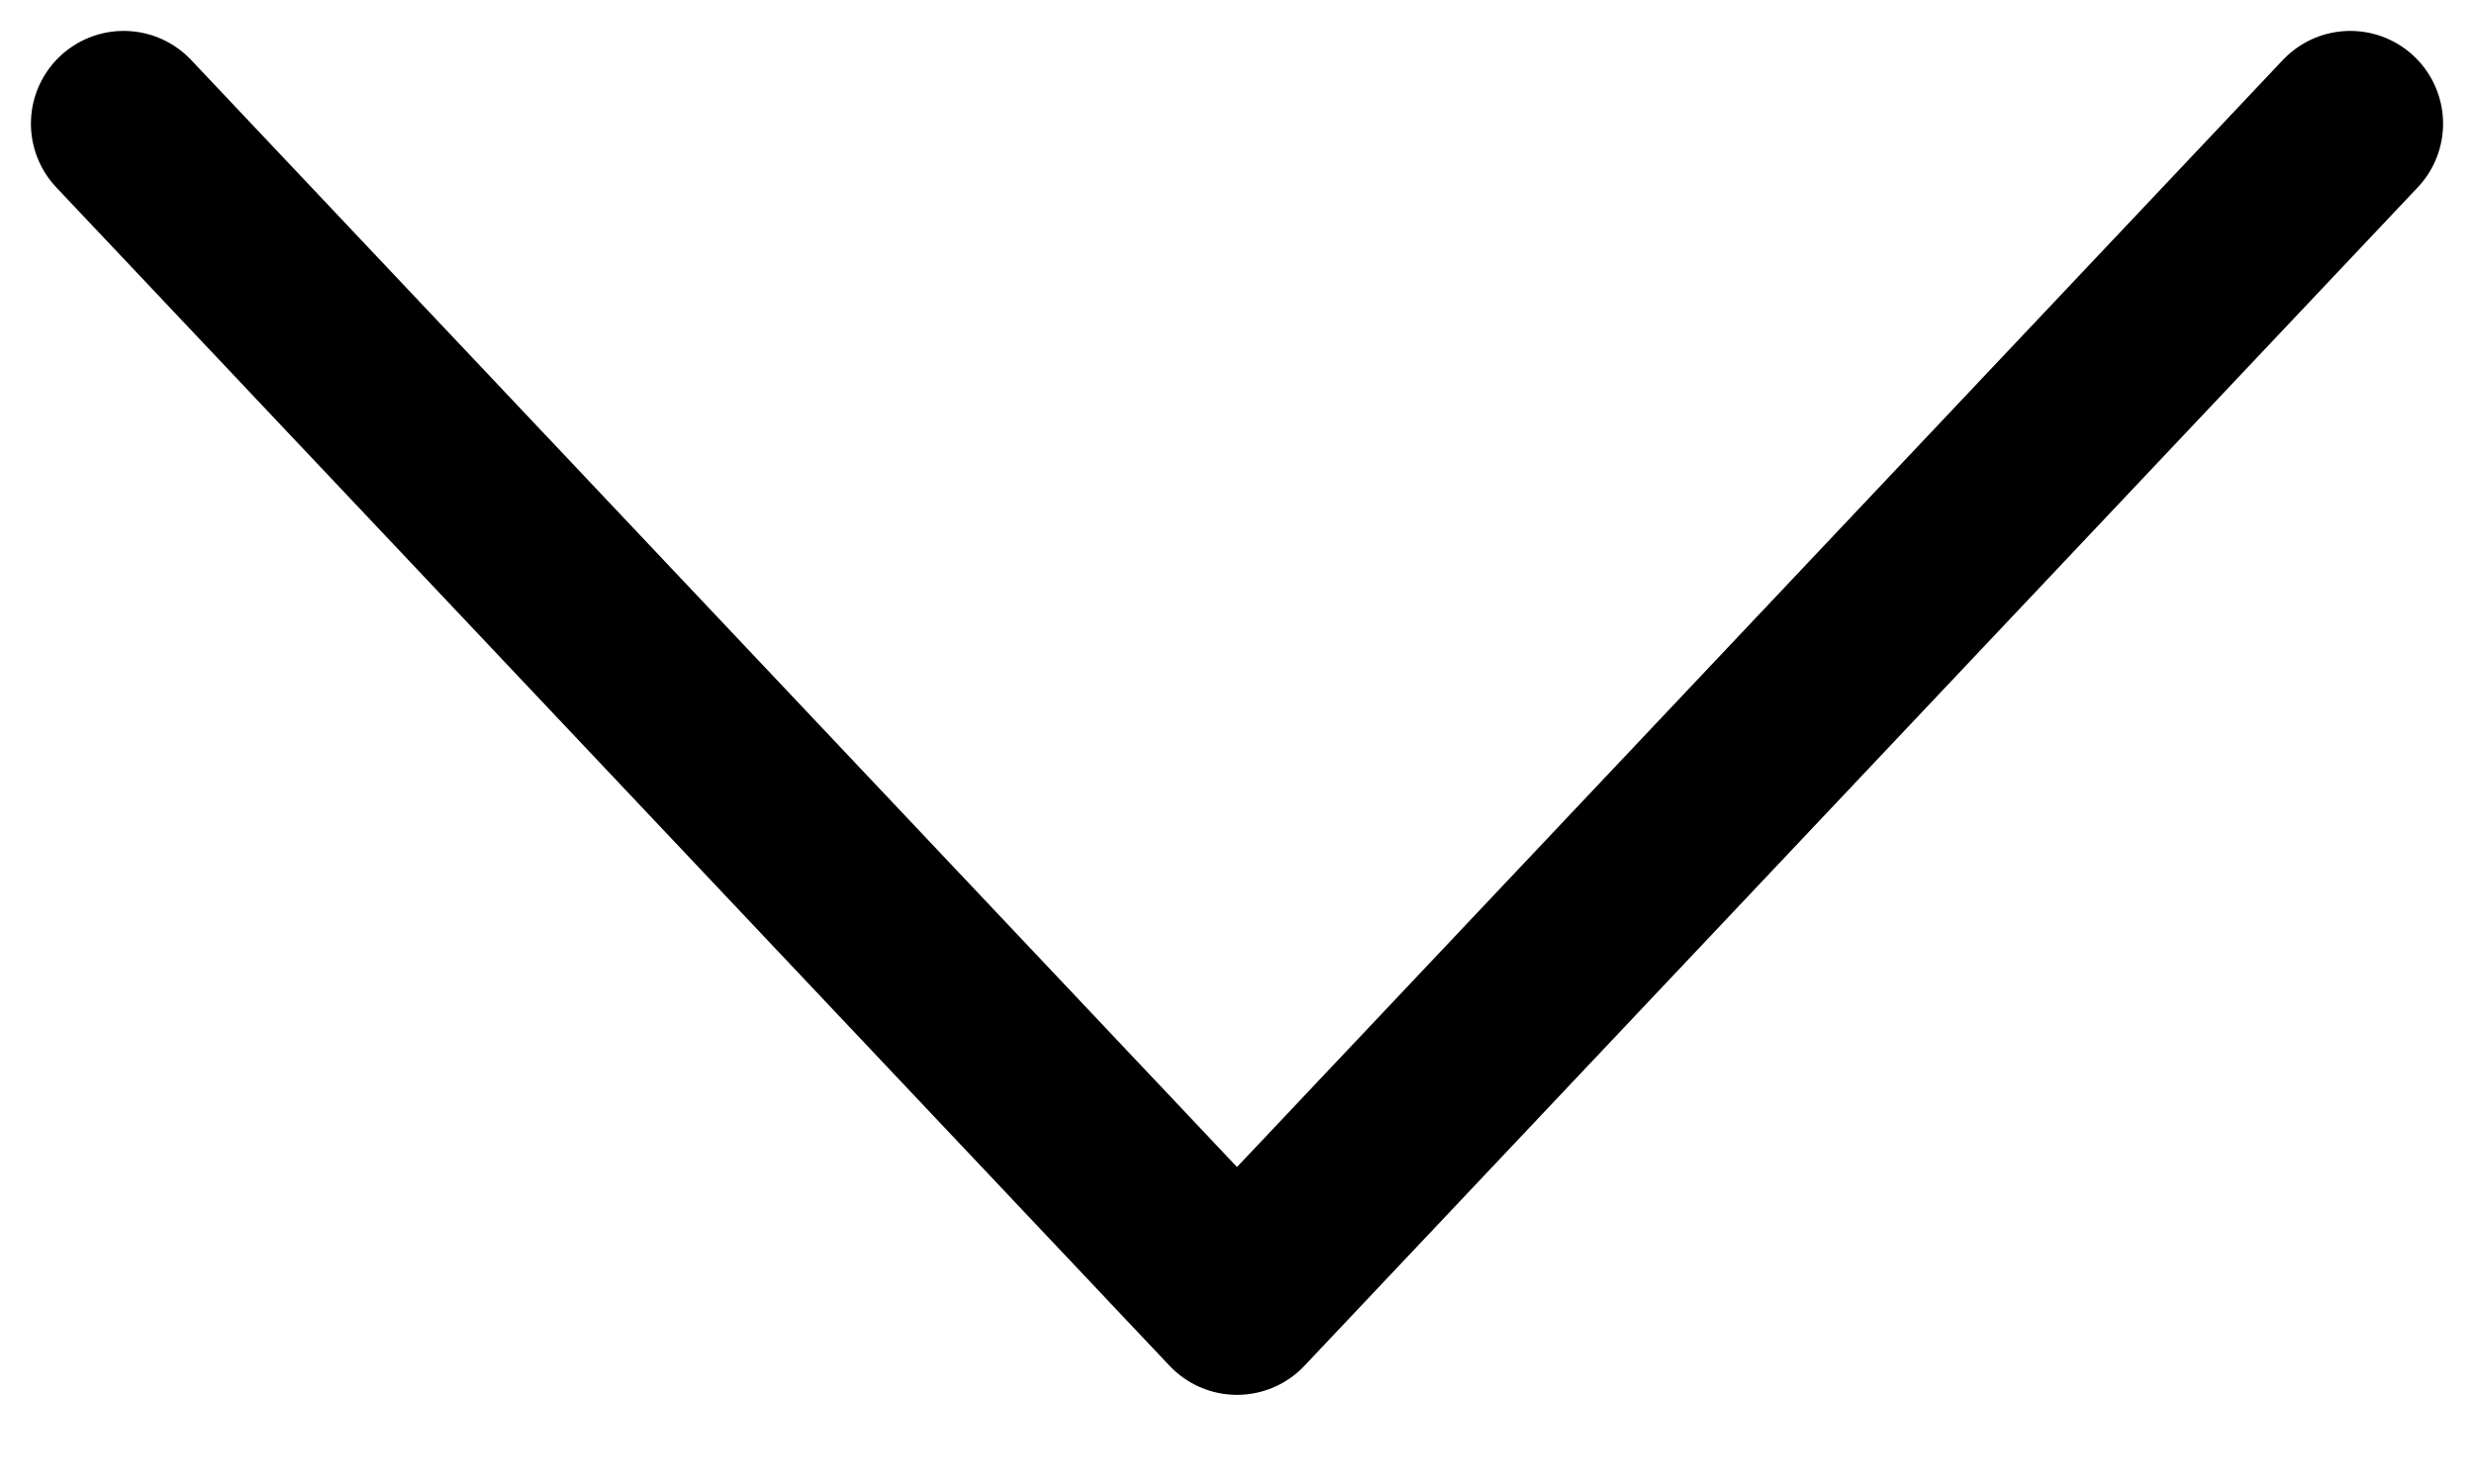<svg
  width="20"
  height="12"
  viewBox="0 0 20 12"
  fill="none"
  xmlns="http://www.w3.org/2000/svg"
>
    <path
    d="M1 1L10 10.529L19 1"
    stroke="currentColor"
    stroke-width="1.5"
    stroke-linecap="round"
    stroke-linejoin="round"
  />
    </svg>
